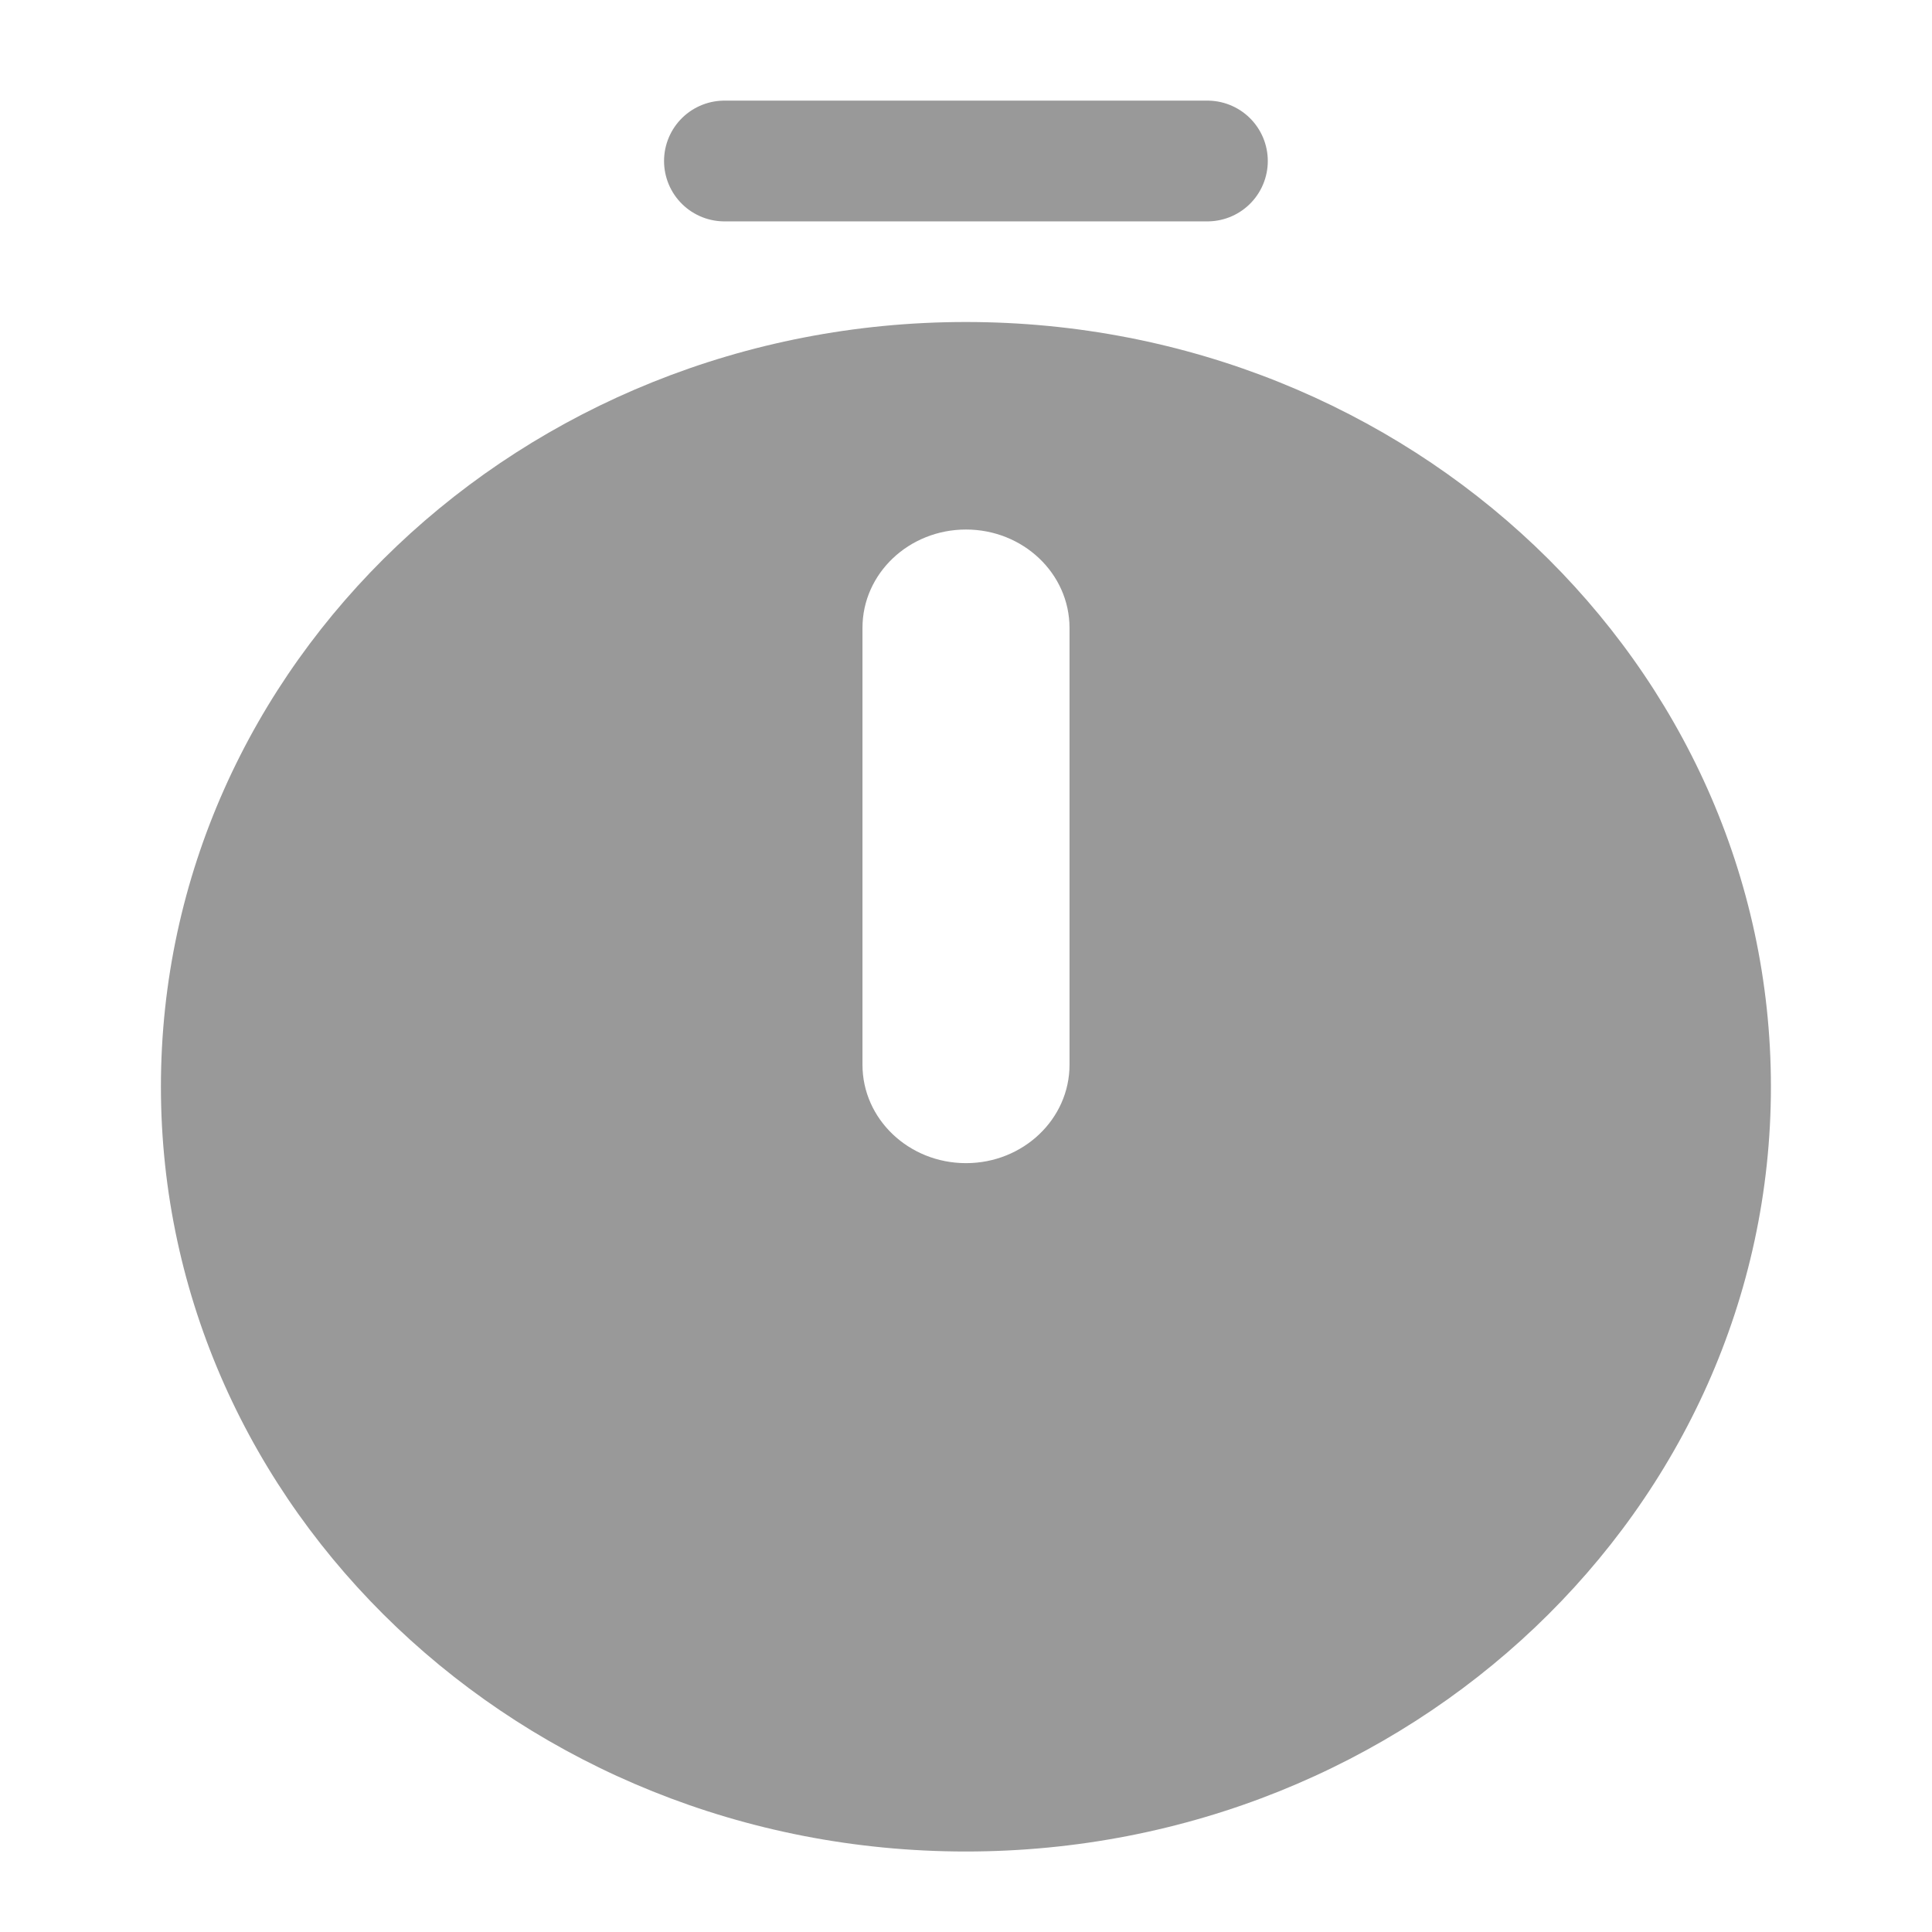 <svg width="24" height="24" viewBox="0 0 24 24" fill="none" xmlns="http://www.w3.org/2000/svg">
<path d="M11.998 4C17.518 4 21.999 8.256 21.999 13.499C21.999 18.743 17.518 23 11.998 23C6.479 23 1.999 18.743 1.999 13.499C1.999 8.256 6.479 4 11.998 4ZM12 6.578C11.29 6.578 10.714 7.125 10.714 7.799V13.227C10.714 13.902 11.29 14.449 12 14.449C12.71 14.449 13.286 13.902 13.286 13.227V7.799C13.285 7.125 12.71 6.578 12 6.578Z" fill="black" fill-opacity="0.4"/>
<path d="M8.999 2H14.999" stroke="black" stroke-opacity="0.4" stroke-width="1.5" stroke-miterlimit="10" stroke-linecap="round" stroke-linejoin="round"/>
</svg>
